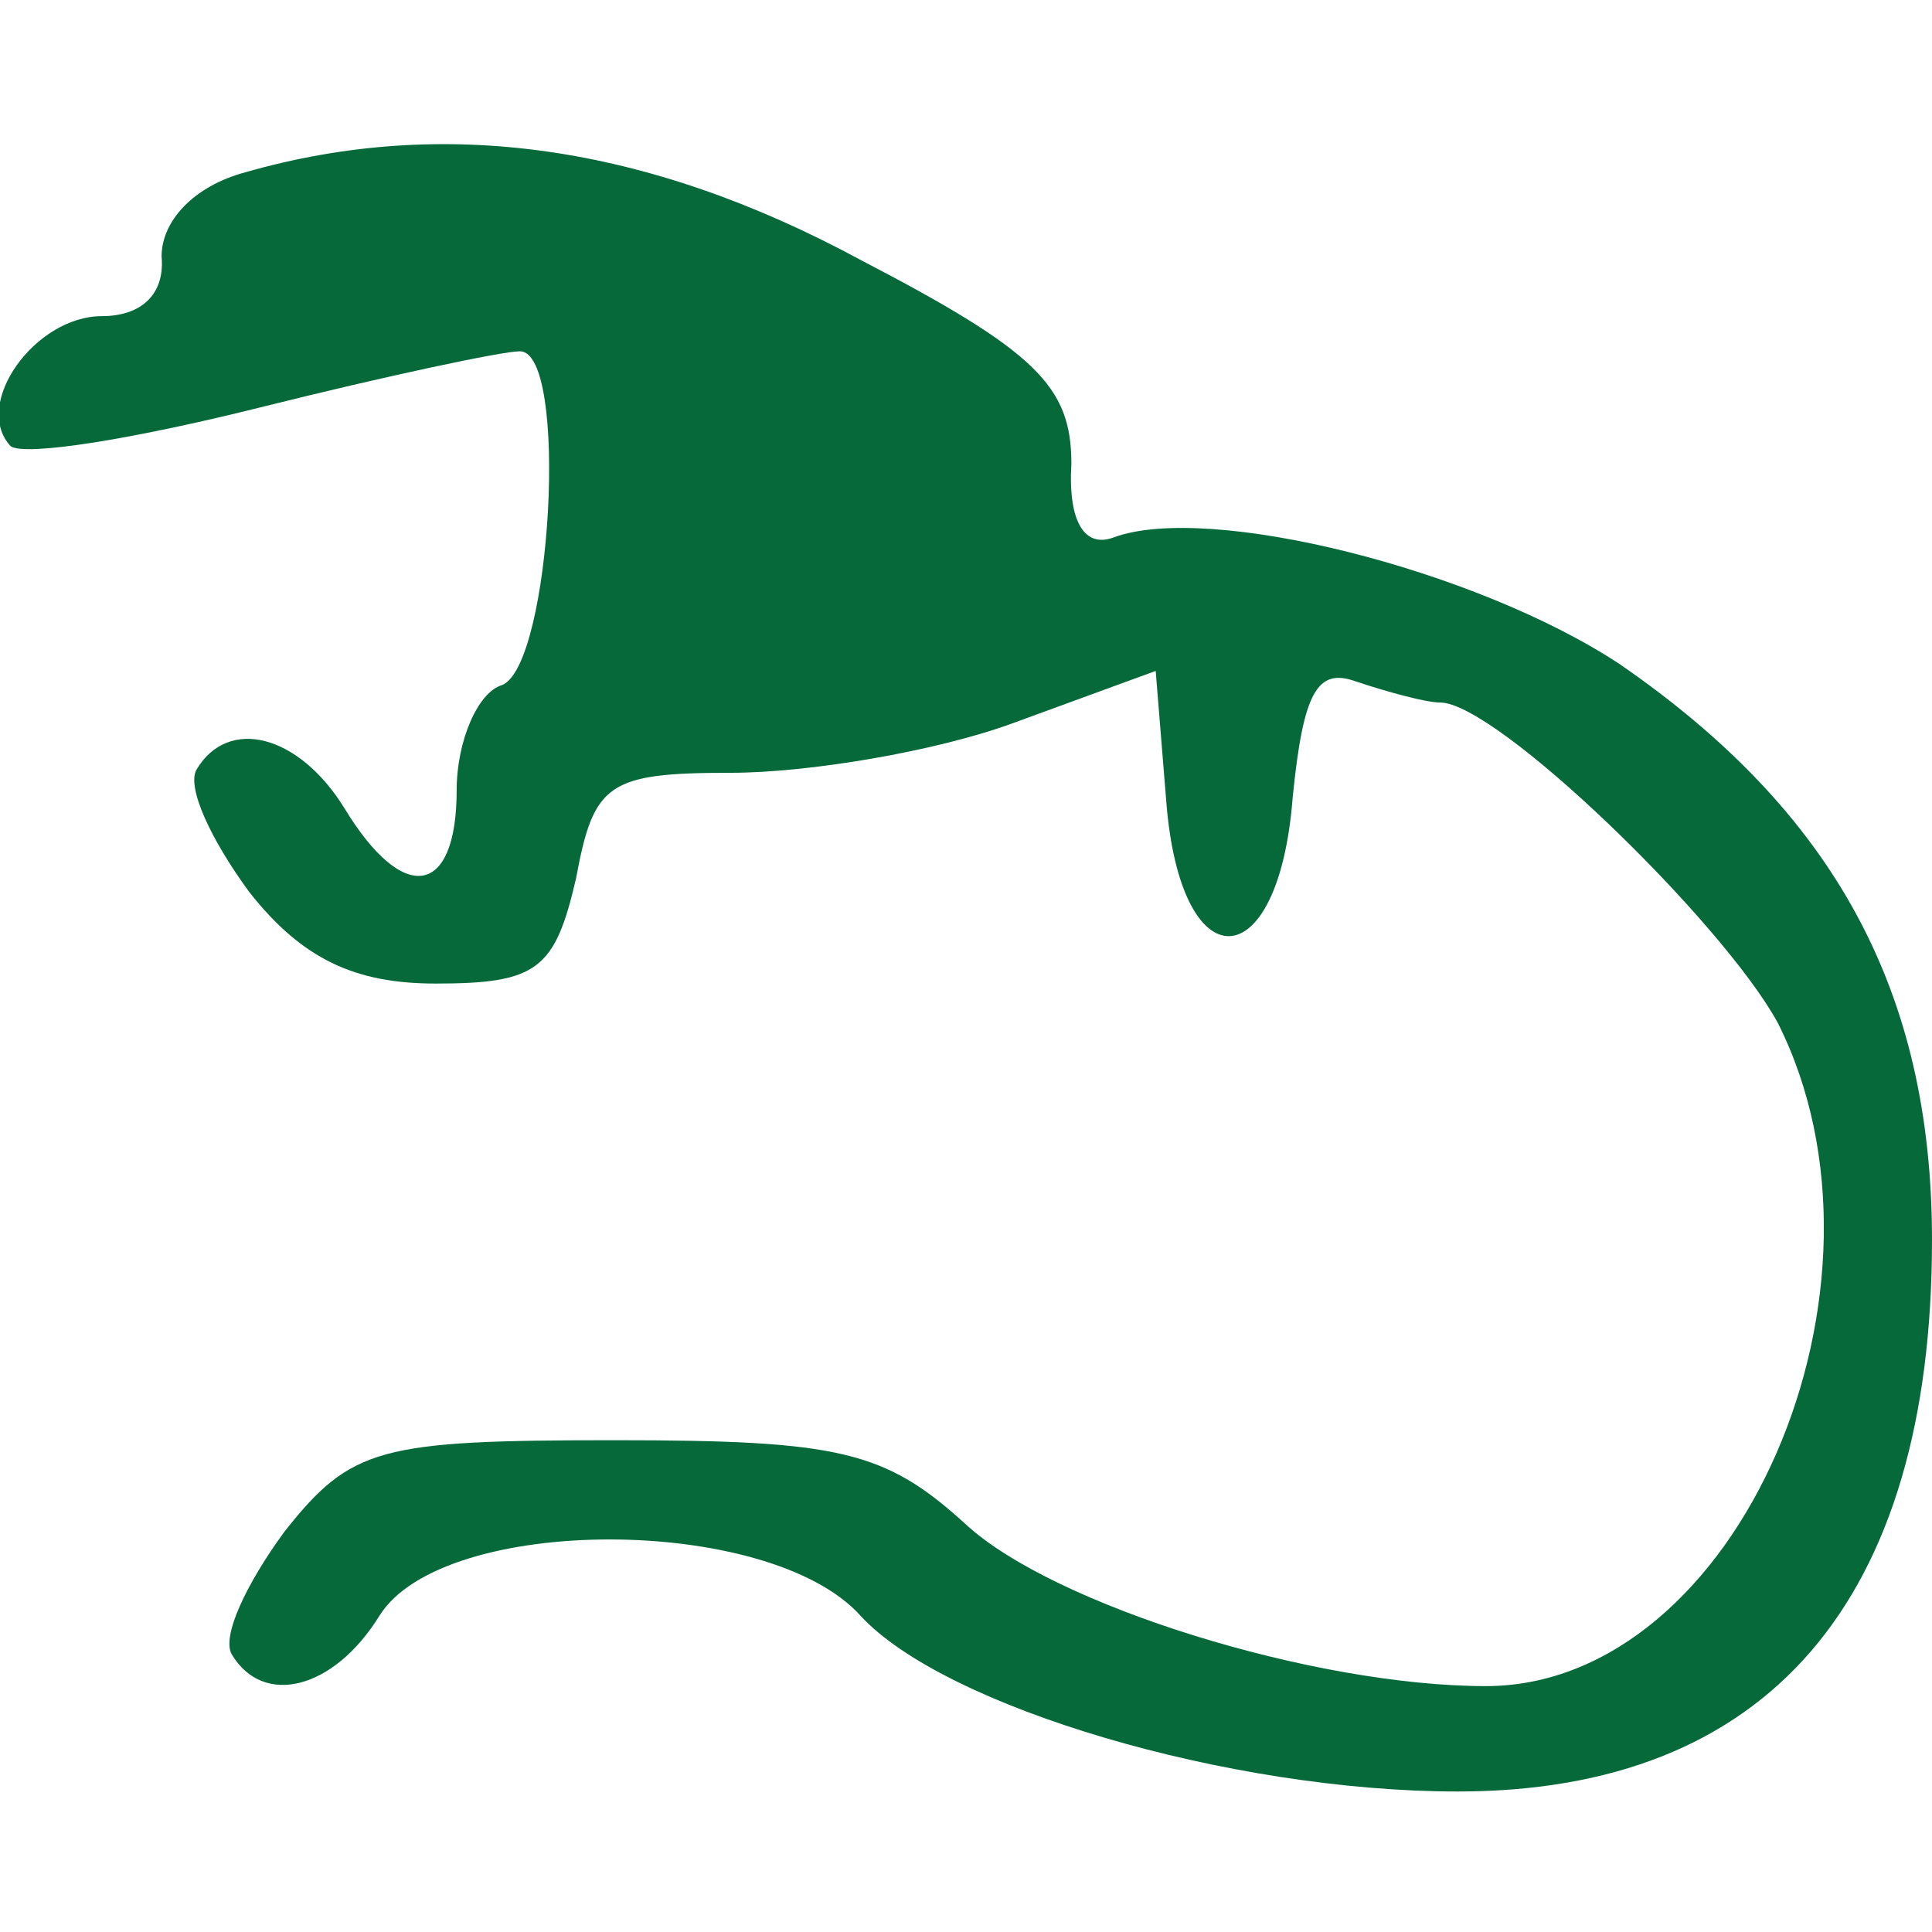 <?xml version="1.0" standalone="no"?>
<!DOCTYPE svg PUBLIC "-//W3C//DTD SVG 20010904//EN"
 "http://www.w3.org/TR/2001/REC-SVG-20010904/DTD/svg10.dtd">
<svg version="1.0" xmlns="http://www.w3.org/2000/svg"
 width="55pt" height="55pt" viewBox="0 0 55 55"
 preserveAspectRatio="xMidYMid meet">
<g transform="translate(0,55) scale(0.1,-0.1)"
fill="#06693a" stroke="none">
<path d="M70 501 c-15 -4 -24 -14 -24 -24 1 -11 -6 -17 -17 -17 -19 0 -37 -25
-26 -37 4 -3 35 2 71 11 36 9 69 16 74 16 14 0 9 -89 -5 -95 -7 -2 -13 -16
-13 -30 0 -30 -15 -33 -32 -5 -13 21 -33 26 -42 11 -3 -5 4 -20 15 -35 15 -19
30 -26 53 -26 29 0 34 4 40 30 5 27 9 30 44 30 22 0 58 6 80 14 l41 15 3 -37
c4 -52 32 -51 36 1 3 30 7 37 18 33 9 -3 20 -6 24 -6 16 0 80 -62 96 -91 38
-75 -11 -189 -83 -189 -49 0 -123 23 -148 46 -23 21 -36 24 -100 24 -67 0 -75
-2 -94 -26 -11 -15 -18 -30 -15 -35 9 -15 29 -10 42 11 18 29 111 29 137 0 24
-26 105 -50 170 -50 88 0 135 54 135 157 0 71 -28 122 -89 164 -41 27 -117 46
-144 36 -8 -3 -13 4 -12 21 0 22 -10 32 -60 58 -61 33 -119 41 -175 25z"/>
</g>
</svg>